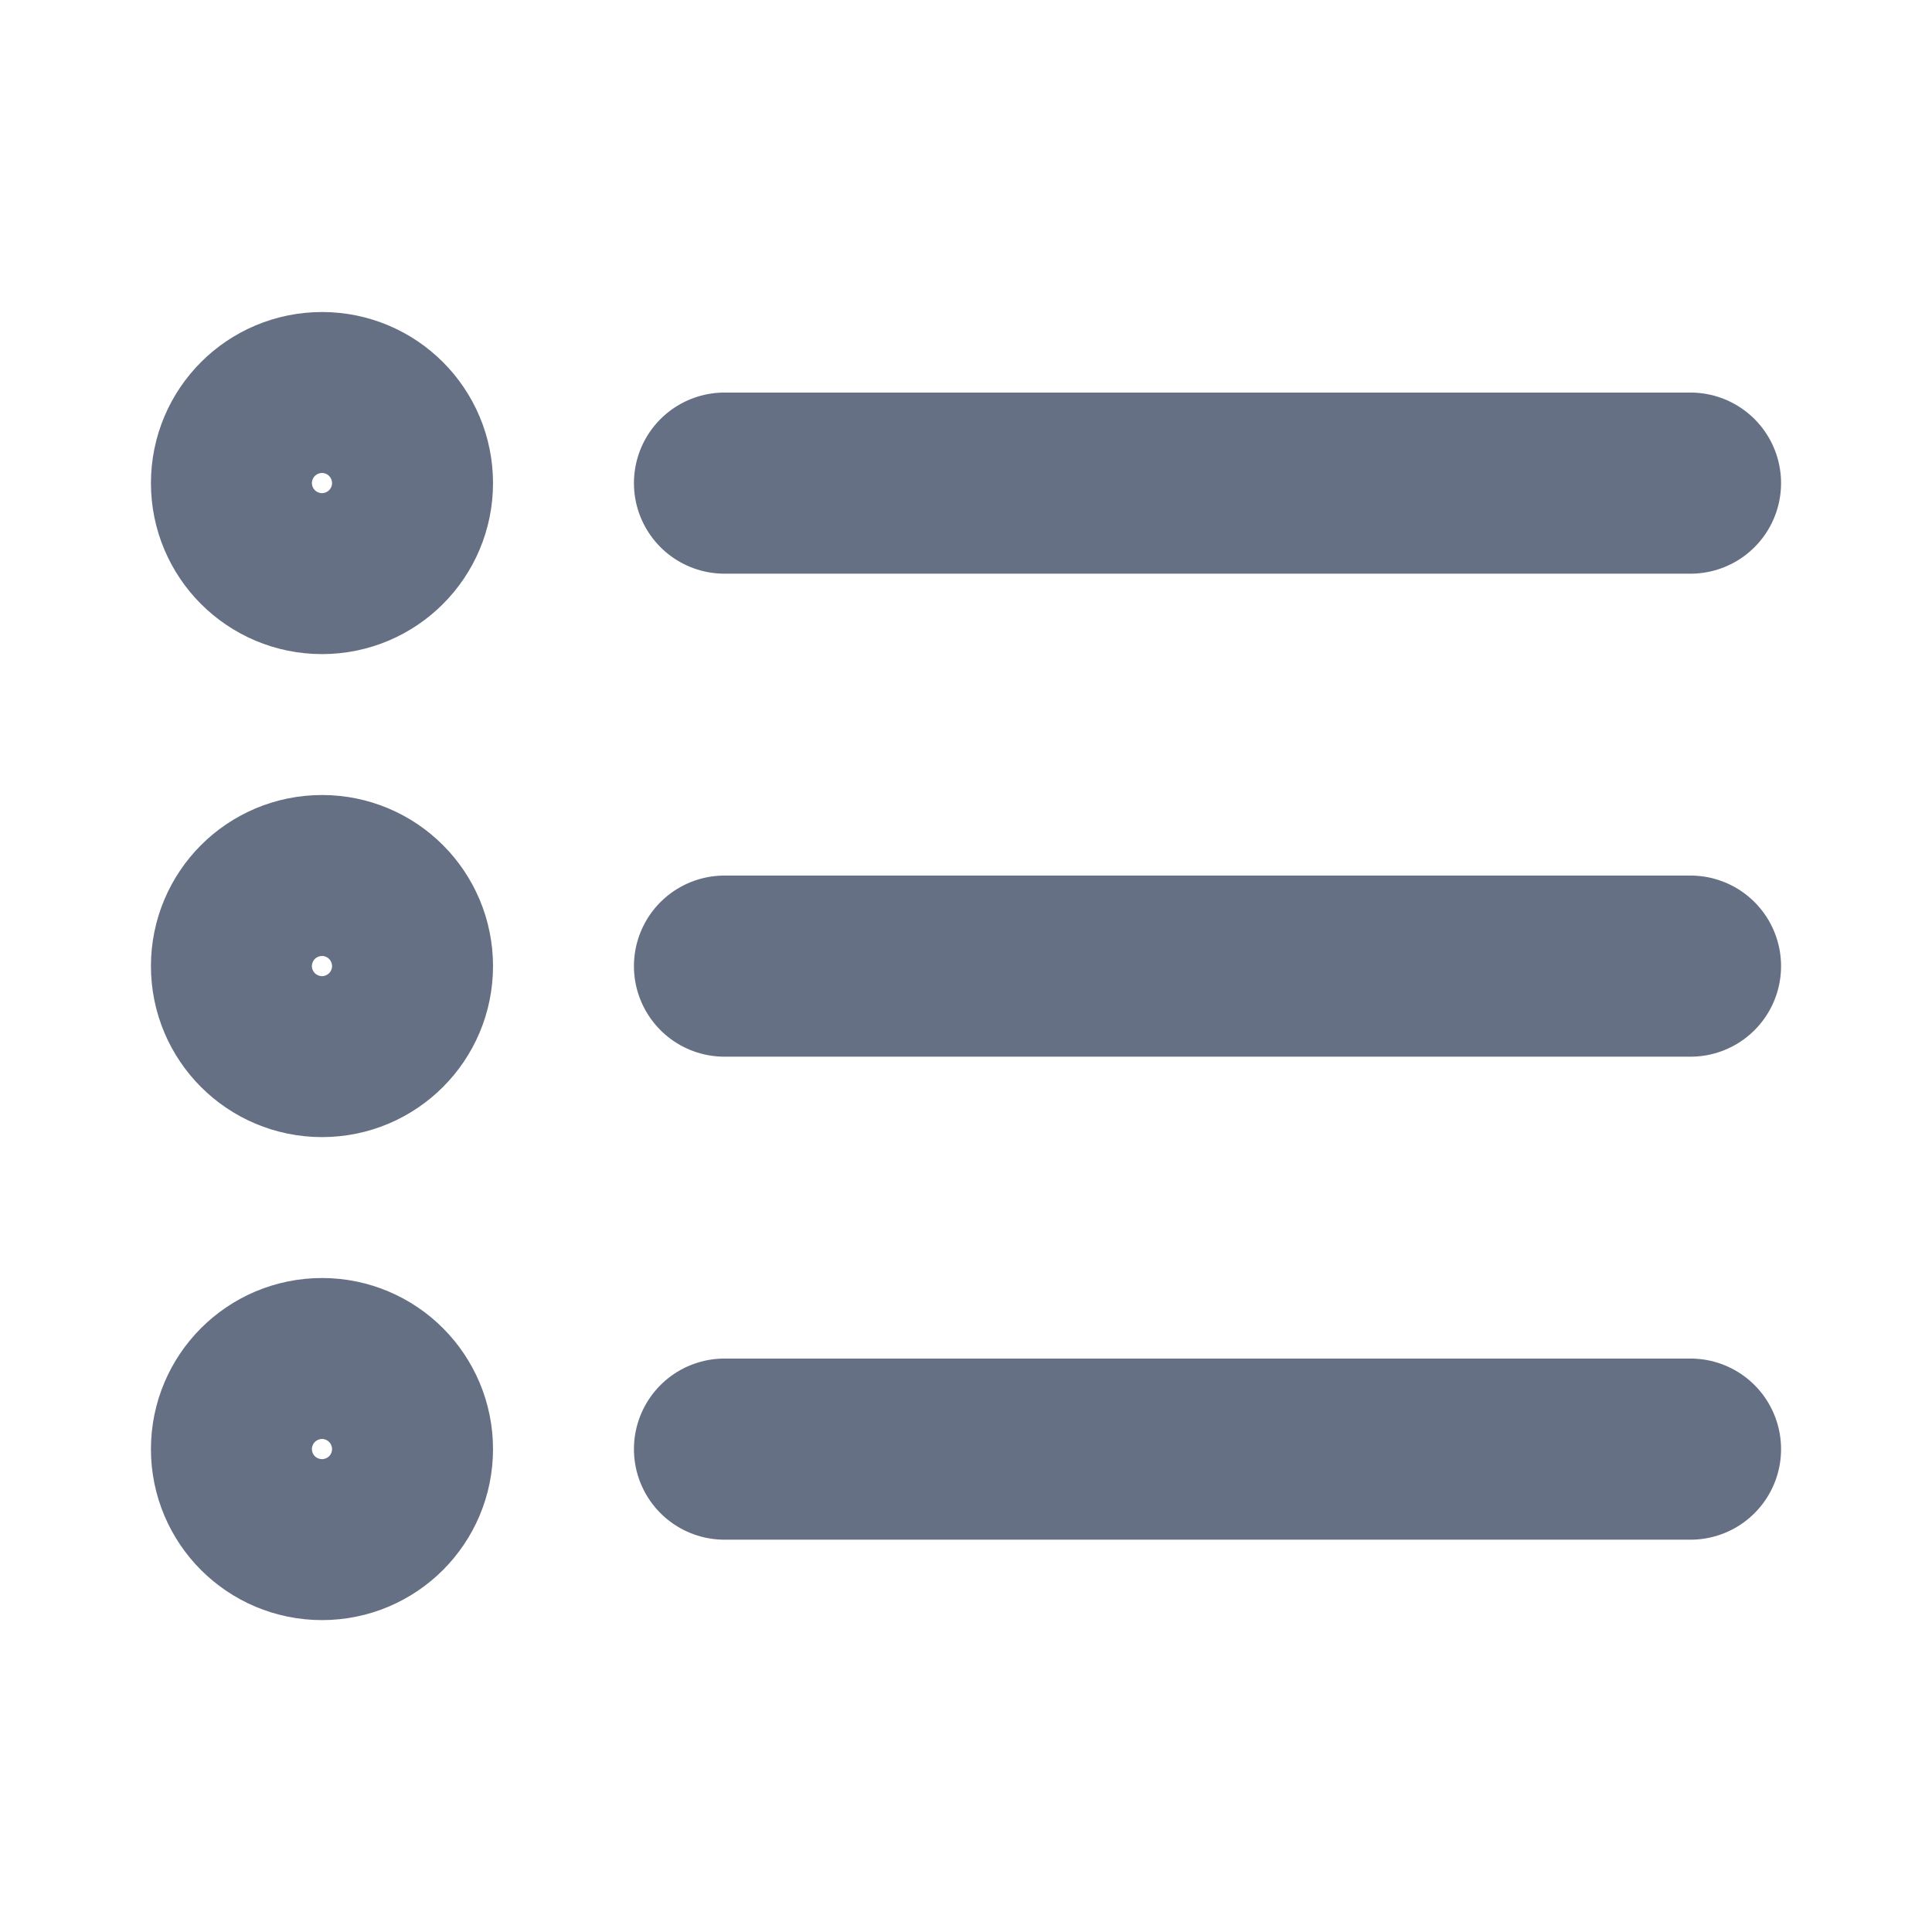 <svg width="16" height="16" viewBox="0 0 16 16" fill="none" xmlns="http://www.w3.org/2000/svg">
<g id="dotpoints-01">
<path id="Icon" d="M14 8.001L6 8.001M14 4.001L6 4.001M14 12.001L6 12.001M3.333 8.001C3.333 8.369 3.035 8.667 2.667 8.667C2.298 8.667 2 8.369 2 8.001C2 7.632 2.298 7.334 2.667 7.334C3.035 7.334 3.333 7.632 3.333 8.001ZM3.333 4.001C3.333 4.369 3.035 4.667 2.667 4.667C2.298 4.667 2 4.369 2 4.001C2 3.632 2.298 3.334 2.667 3.334C3.035 3.334 3.333 3.632 3.333 4.001ZM3.333 12.001C3.333 12.369 3.035 12.667 2.667 12.667C2.298 12.667 2 12.369 2 12.001C2 11.633 2.298 11.334 2.667 11.334C3.035 11.334 3.333 11.633 3.333 12.001Z" stroke="#667085" stroke-width="1.5" stroke-linecap="round" stroke-linejoin="round"/>
</g>
</svg>

